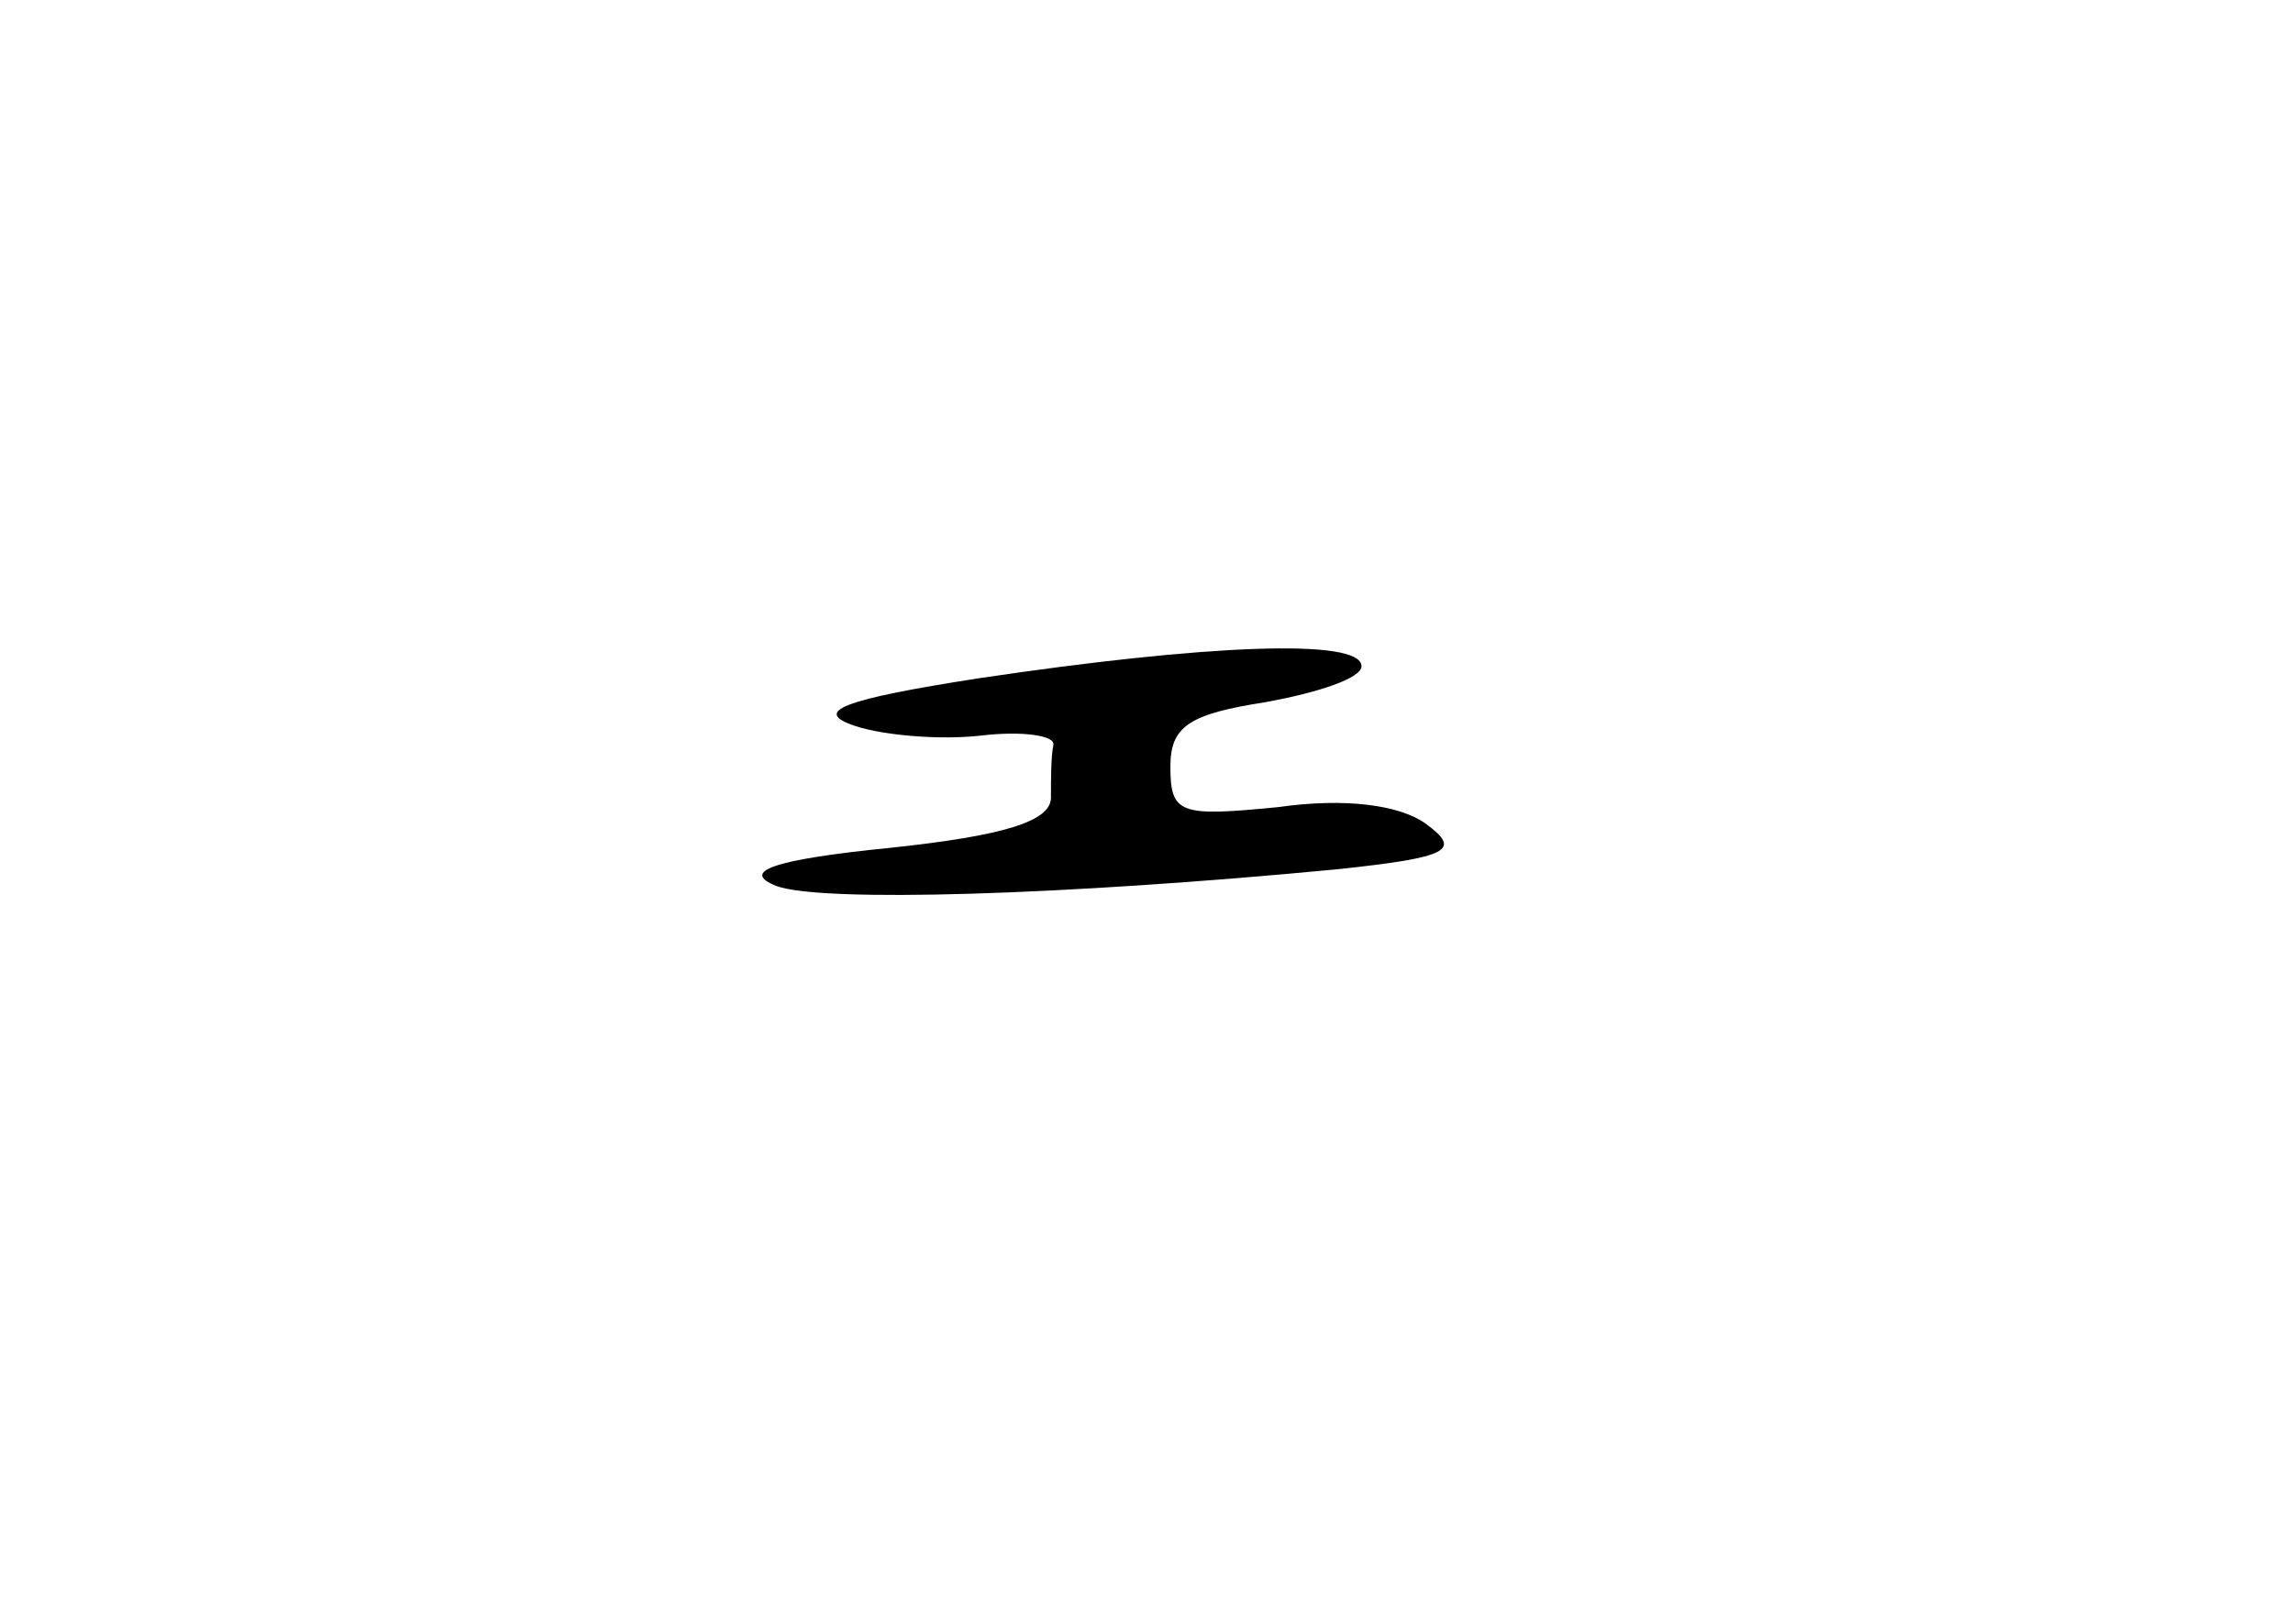<?xml version="1.0" standalone="no"?>
<!DOCTYPE svg PUBLIC "-//W3C//DTD SVG 20010904//EN"
 "http://www.w3.org/TR/2001/REC-SVG-20010904/DTD/svg10.dtd">
<svg version="1.0" xmlns="http://www.w3.org/2000/svg"
 width="96pt" height="68pt" viewBox="0 0 96 68"
 preserveAspectRatio="xMidYMid meet">
<g transform="translate(0,68) scale(0.1,-0.1)"
fill="#000000" stroke="none">
<path d="M410 396 c-58 -9 -70 -14 -52 -20 12 -4 36 -6 53 -4 17 2 31 0 30 -4
-1 -5 -1 -14 -1 -22 0 -10 -20 -16 -67 -21 -50 -5 -63 -10 -48 -16 19 -7 120
-4 235 7 47 5 52 8 37 19 -11 8 -34 11 -62 7 -41 -4 -45 -3 -45 17 0 17 8 22
40 27 22 4 40 10 40 15 0 12 -66 9 -160 -5z"/>
</g>
</svg>

